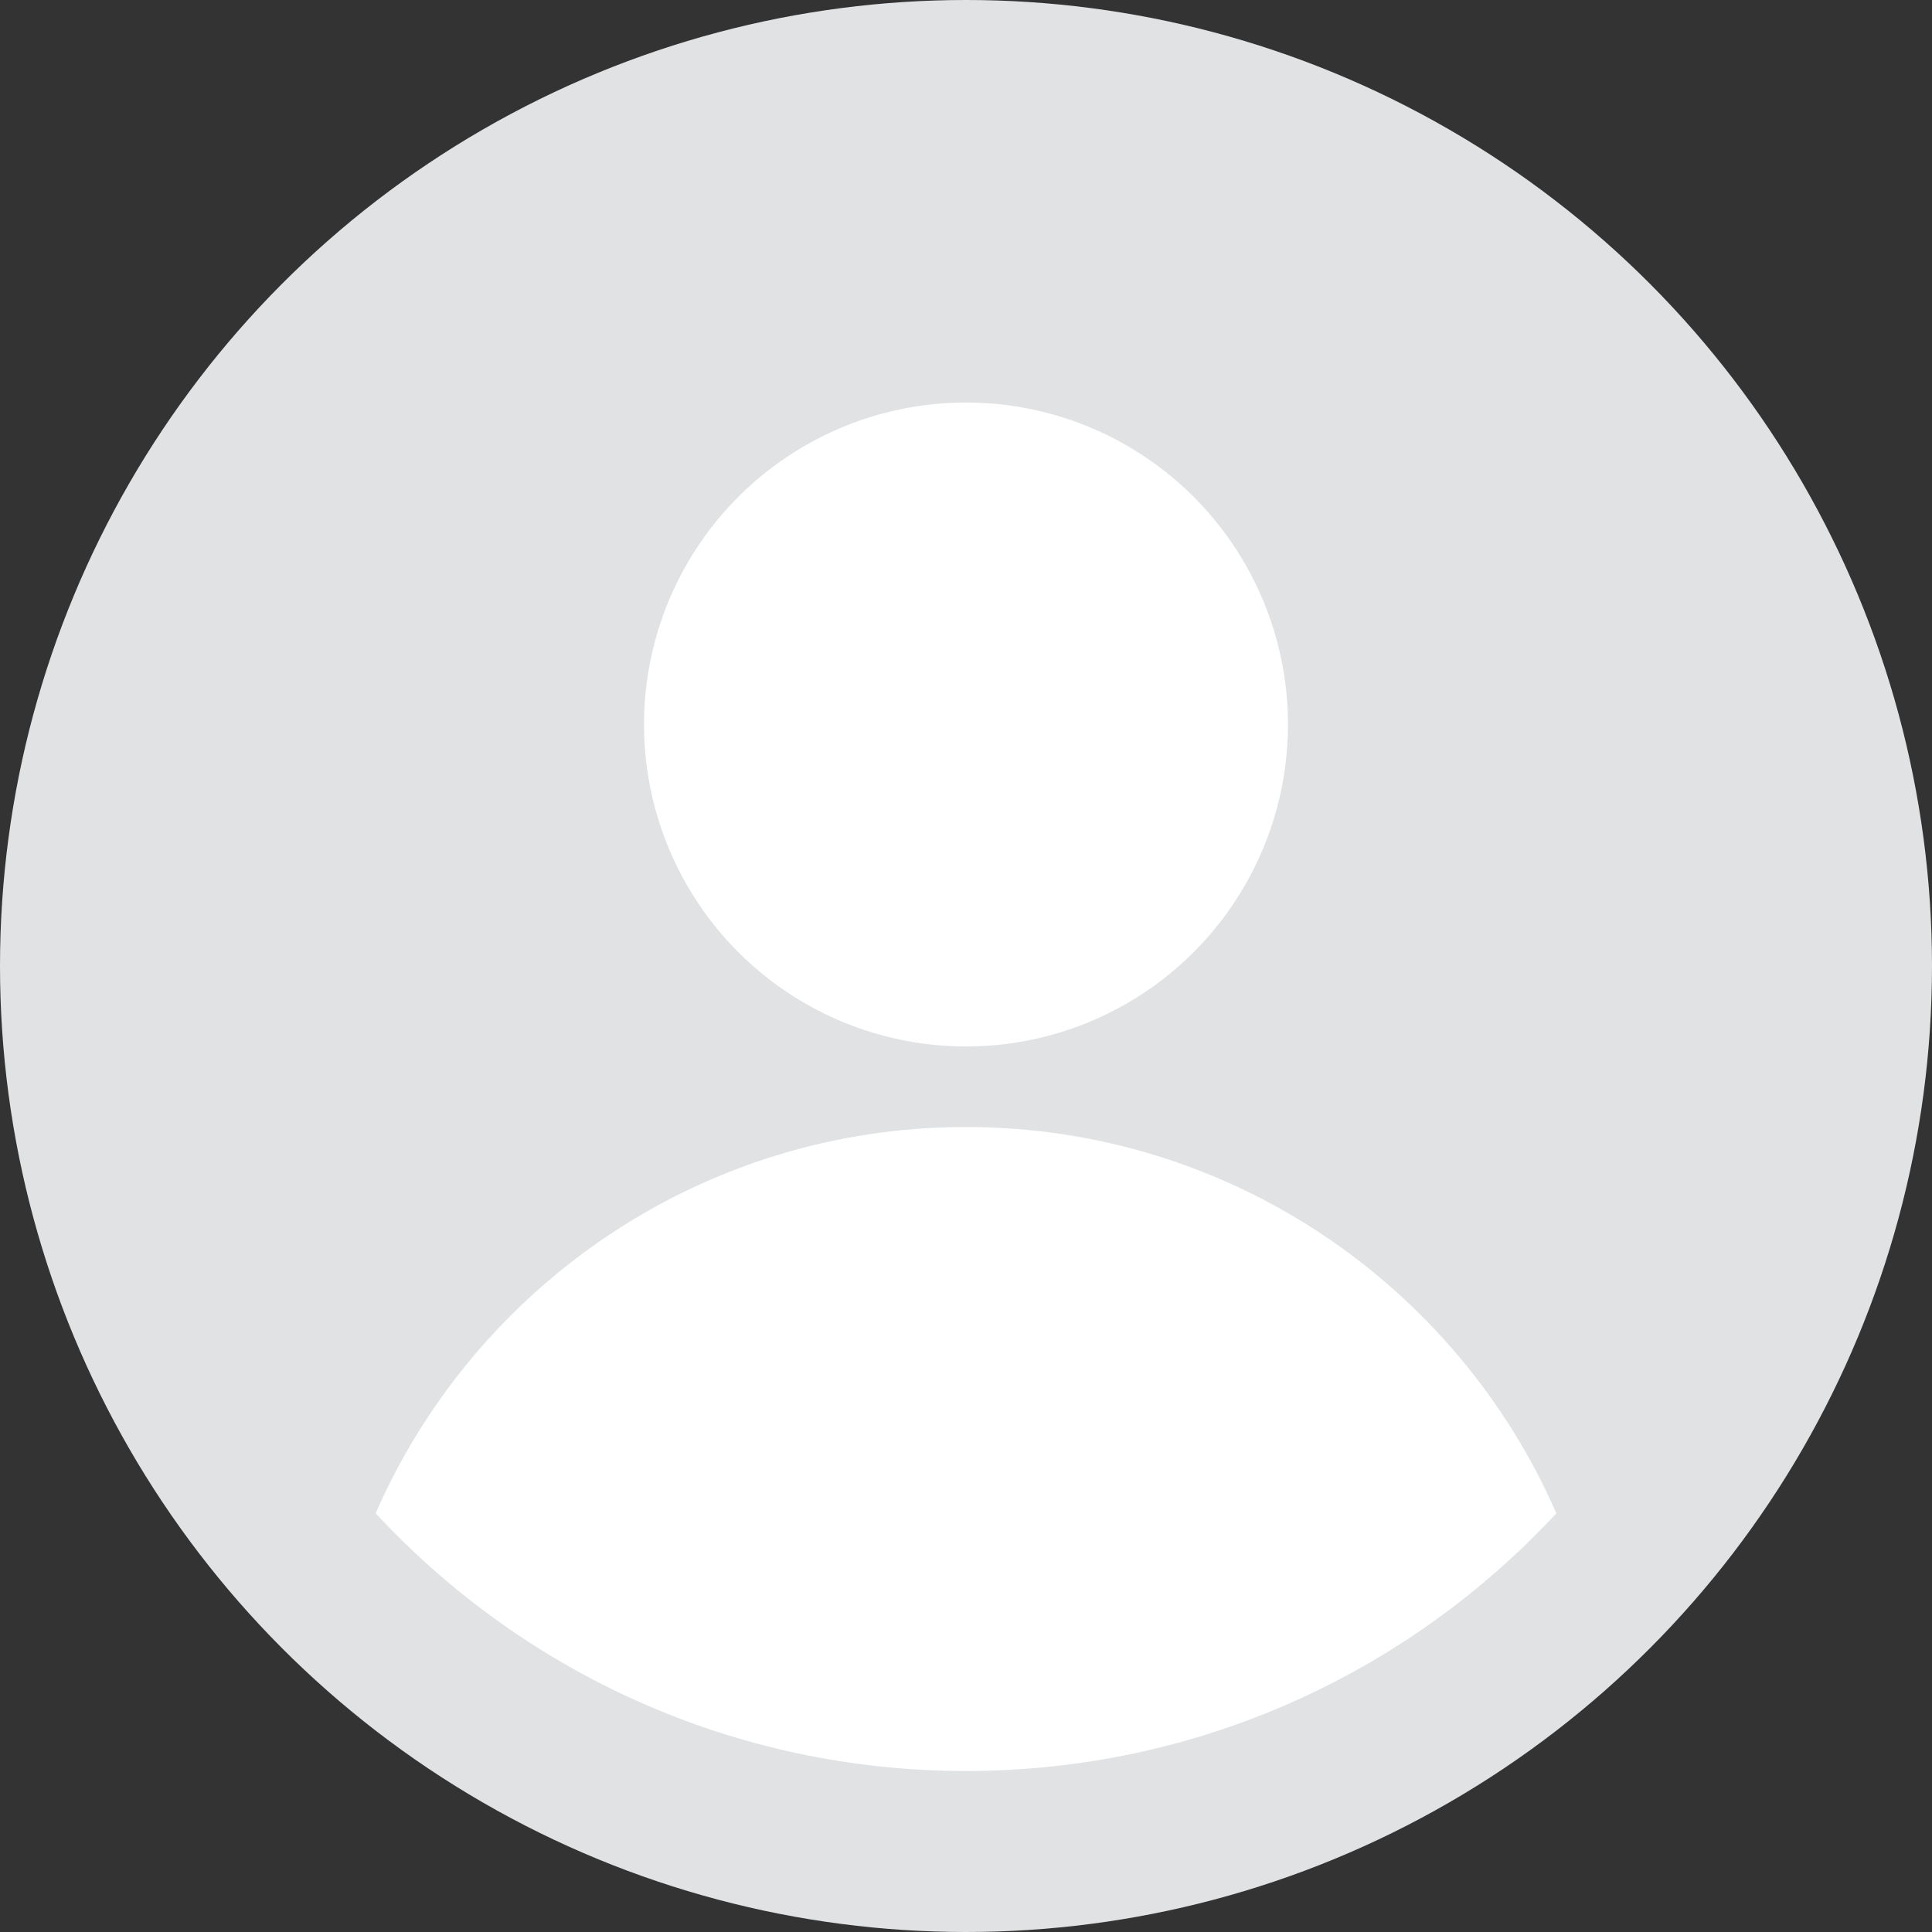 <svg width="44" height="44" viewBox="0 0 44 44" fill="none" xmlns="http://www.w3.org/2000/svg">
<rect x="0" y="0" width="44" height="44" fill="#333333" stroke="none"/>
<circle cx="22" cy="22" r="22" fill="#E1E2E4"/>
<circle cx="22" cy="16.5" r="7.333" fill="white"/>
<path fill-rule="evenodd" clip-rule="evenodd" d="M8.555 34.464C10.819 29.285 15.987 25.667 22 25.667C28.013 25.667 33.181 29.285 35.445 34.464C32.097 38.074 27.312 40.333 22 40.333C16.688 40.333 11.903 38.074 8.555 34.464Z" fill="white"/>
</svg>
